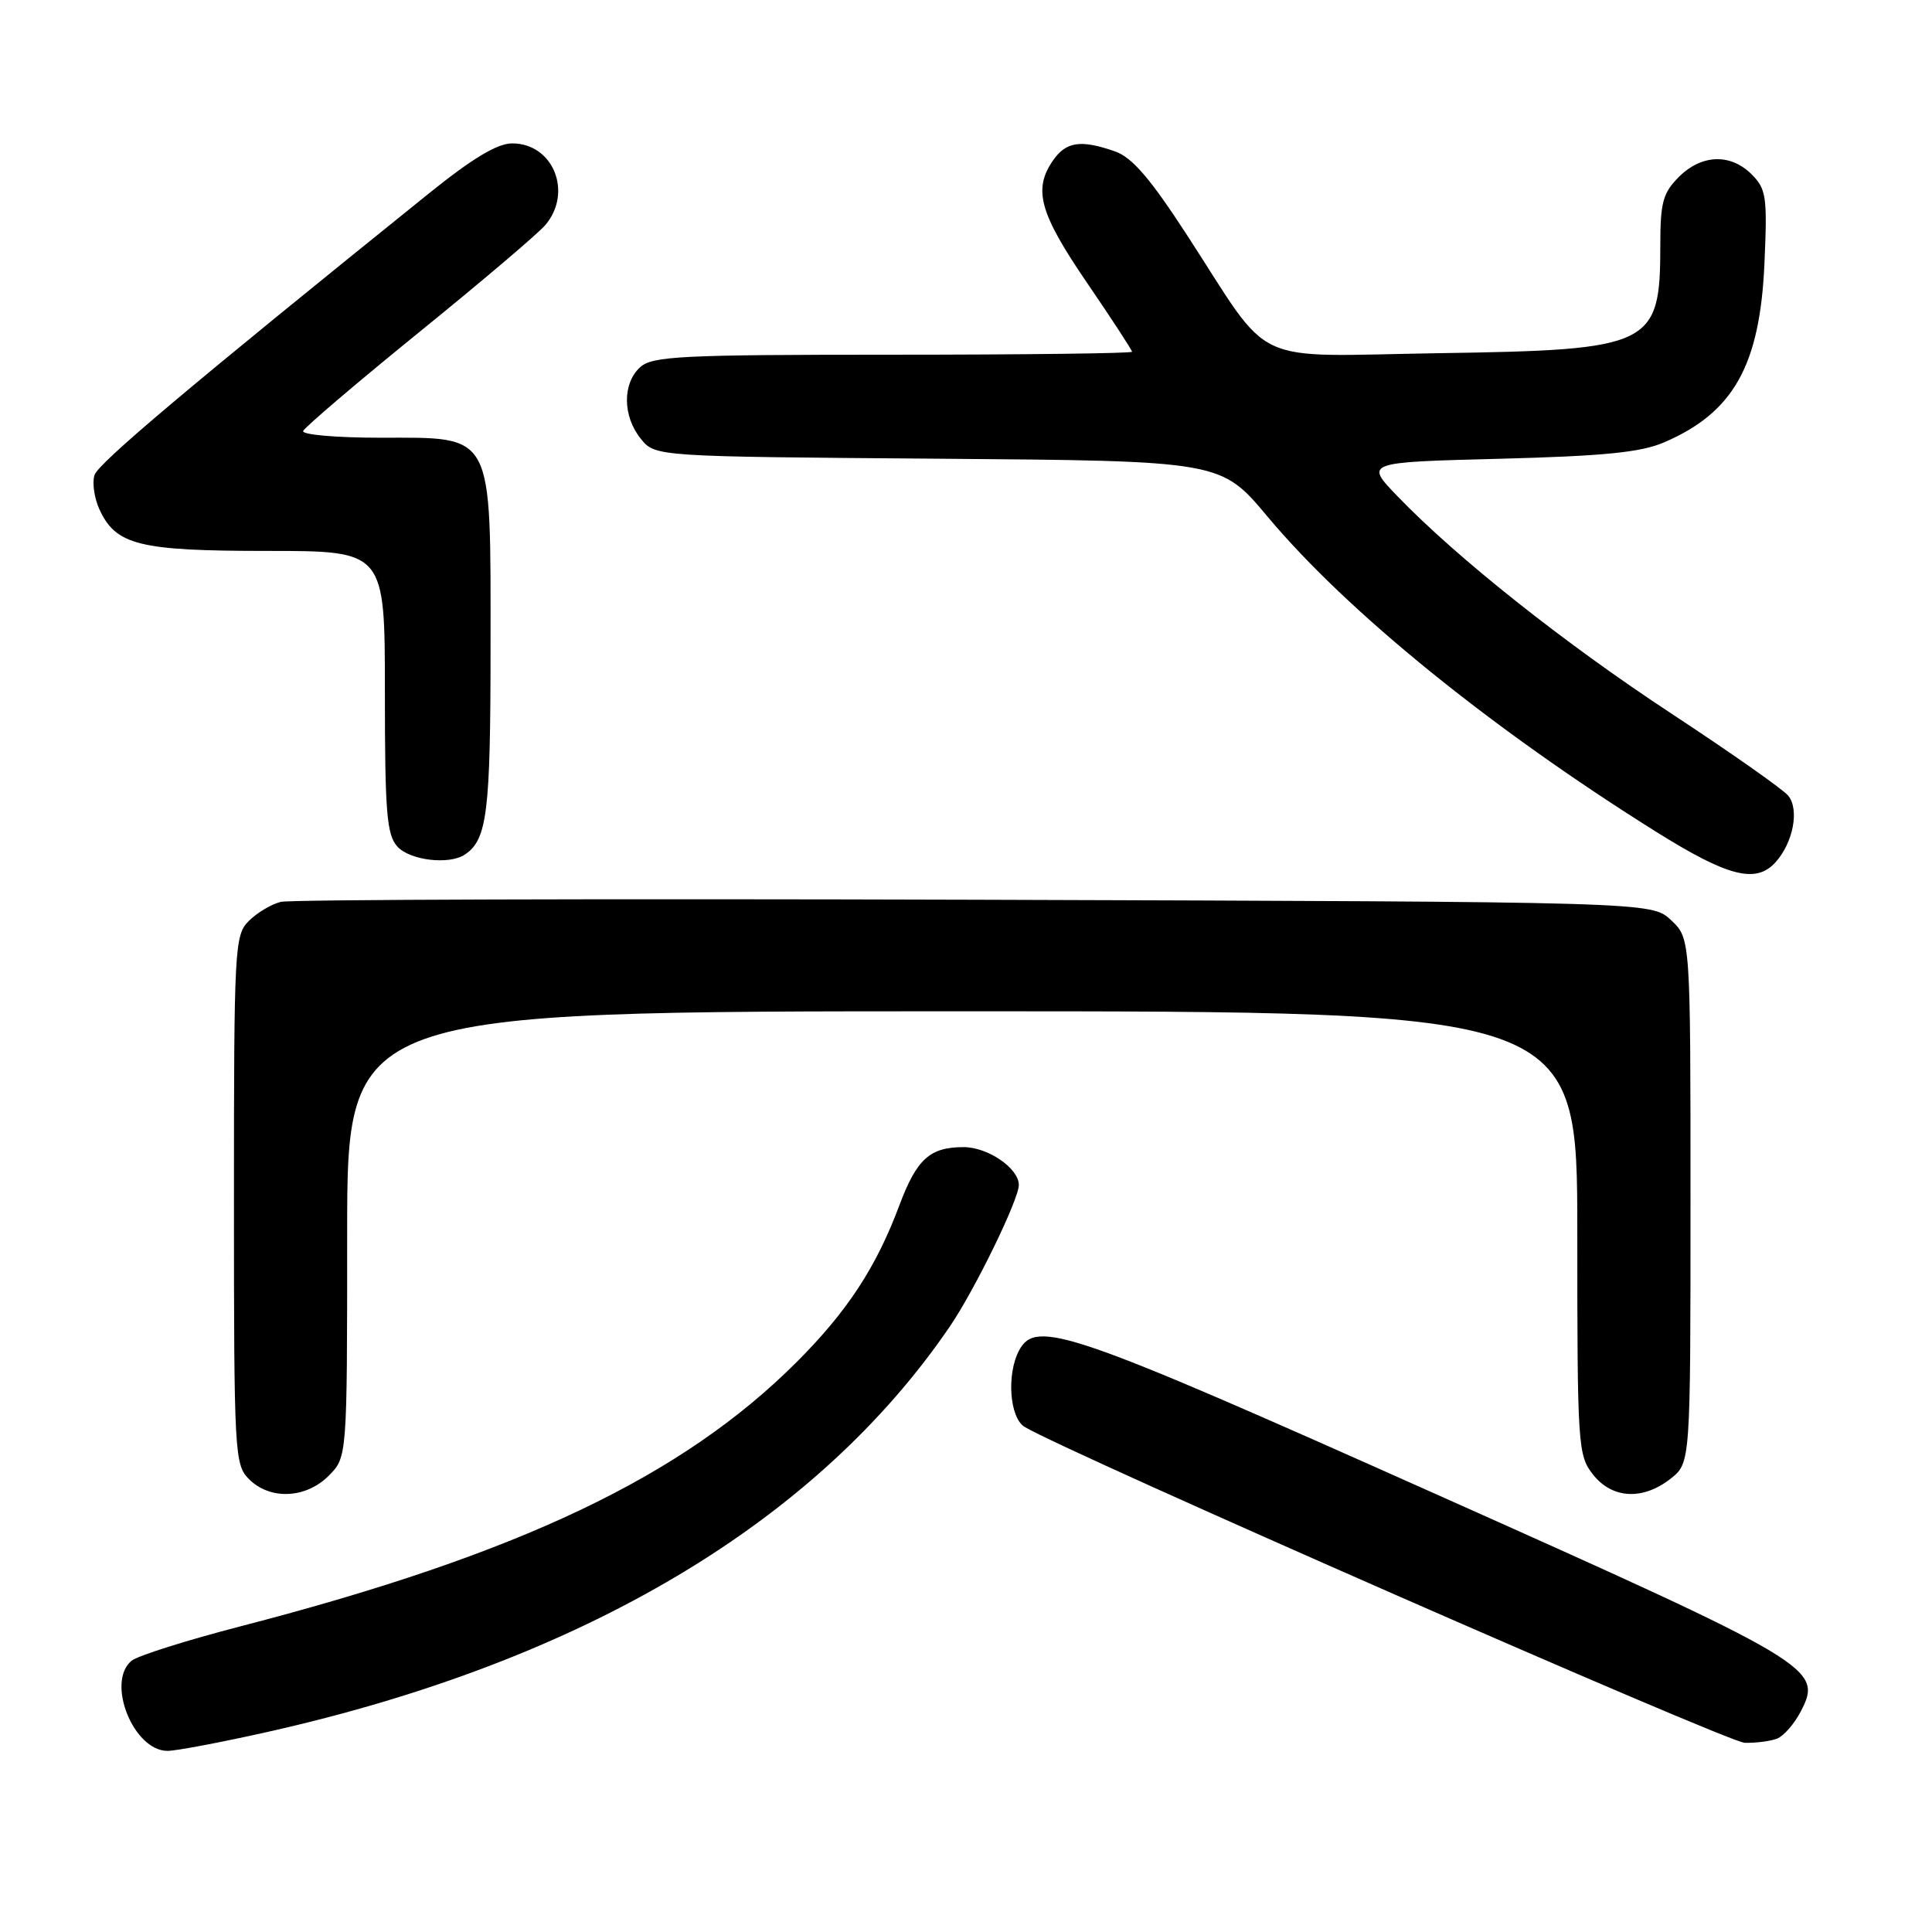 <?xml version="1.0" encoding="UTF-8" standalone="no"?>
<!DOCTYPE svg PUBLIC "-//W3C//DTD SVG 1.1//EN" "http://www.w3.org/Graphics/SVG/1.1/DTD/svg11.dtd" >
<svg xmlns="http://www.w3.org/2000/svg" xmlns:xlink="http://www.w3.org/1999/xlink" version="1.1" viewBox="0 0 256 256">
 <g >
 <path fill="currentColor"
d=" M 35.45 229.49 C 77.23 220.12 108.23 201.68 125.91 175.69 C 129.19 170.86 135.00 158.94 135.00 157.02 C 135.00 154.81 130.91 152.00 127.69 152.00 C 123.20 152.00 121.47 153.57 119.16 159.74 C 116.09 167.94 112.27 173.77 105.55 180.49 C 90.35 195.68 68.81 205.92 31.93 215.48 C 24.74 217.34 18.22 219.40 17.43 220.06 C 14.03 222.88 17.67 232.00 22.20 232.00 C 23.33 232.00 29.30 230.87 35.45 229.49 Z  M 235.46 230.38 C 236.35 230.04 237.78 228.40 238.63 226.74 C 241.57 221.06 240.48 220.41 189.91 197.82 C 141.72 176.29 137.27 174.76 135.04 178.93 C 133.36 182.07 133.77 187.84 135.75 189.06 C 141.03 192.30 228.93 230.87 231.17 230.93 C 232.64 230.97 234.56 230.72 235.46 230.38 Z  M 43.55 195.55 C 46.00 193.09 46.00 193.09 46.00 163.55 C 46.00 134.00 46.00 134.00 127.50 134.00 C 209.00 134.00 209.00 134.00 209.00 163.37 C 209.00 191.56 209.08 192.84 211.07 195.37 C 213.62 198.61 217.68 198.83 221.37 195.93 C 224.00 193.85 224.00 193.85 224.00 159.10 C 224.00 124.35 224.00 124.35 221.42 121.92 C 218.84 119.50 218.84 119.50 129.17 119.22 C 79.85 119.07 38.48 119.19 37.22 119.50 C 35.97 119.80 34.06 120.94 32.97 122.03 C 31.08 123.92 31.00 125.48 31.00 159.00 C 31.00 192.67 31.08 194.08 33.00 196.00 C 35.78 198.78 40.52 198.58 43.55 195.55 Z  M 235.27 114.25 C 237.62 111.64 238.45 107.24 236.94 105.42 C 236.23 104.57 229.31 99.71 221.57 94.62 C 207.35 85.28 193.10 73.98 185.17 65.75 C 180.83 61.25 180.83 61.25 198.67 60.79 C 212.51 60.43 217.39 59.95 220.49 58.62 C 229.71 54.66 233.21 48.41 233.80 34.86 C 234.19 26.08 234.04 25.04 232.11 23.11 C 229.30 20.30 225.47 20.44 222.45 23.45 C 220.35 25.56 220.00 26.84 220.00 32.41 C 220.00 45.87 218.99 46.37 190.59 46.80 C 165.21 47.20 168.78 48.86 157.39 31.31 C 152.42 23.65 150.02 20.85 147.74 20.06 C 143.22 18.48 141.28 18.76 139.56 21.22 C 136.86 25.07 137.72 28.22 144.00 37.42 C 147.30 42.25 150.00 46.39 150.00 46.61 C 150.00 46.82 135.75 47.00 118.33 47.00 C 90.26 47.00 86.45 47.19 84.83 48.65 C 82.46 50.80 82.49 55.15 84.91 58.14 C 86.82 60.50 86.82 60.50 124.30 60.78 C 161.78 61.07 161.78 61.07 167.96 68.46 C 178.55 81.10 197.59 96.54 219.50 110.25 C 228.99 116.18 232.68 117.12 235.27 114.25 Z  M 61.60 113.23 C 64.56 111.26 65.00 107.66 65.00 85.70 C 65.00 56.94 65.56 58.00 50.34 58.00 C 44.56 58.00 39.98 57.60 40.17 57.11 C 40.35 56.63 47.25 50.75 55.50 44.05 C 63.75 37.36 71.29 30.96 72.25 29.83 C 75.94 25.50 73.31 19.00 67.87 19.00 C 65.89 19.00 62.60 20.98 56.78 25.67 C 25.20 51.11 13.02 61.37 12.52 62.95 C 12.20 63.95 12.49 65.98 13.16 67.46 C 15.34 72.24 18.40 73.00 35.45 73.00 C 51.00 73.00 51.00 73.00 51.00 91.67 C 51.00 107.64 51.24 110.61 52.65 112.17 C 54.32 114.01 59.52 114.63 61.60 113.23 Z "/>
</g>
</svg>